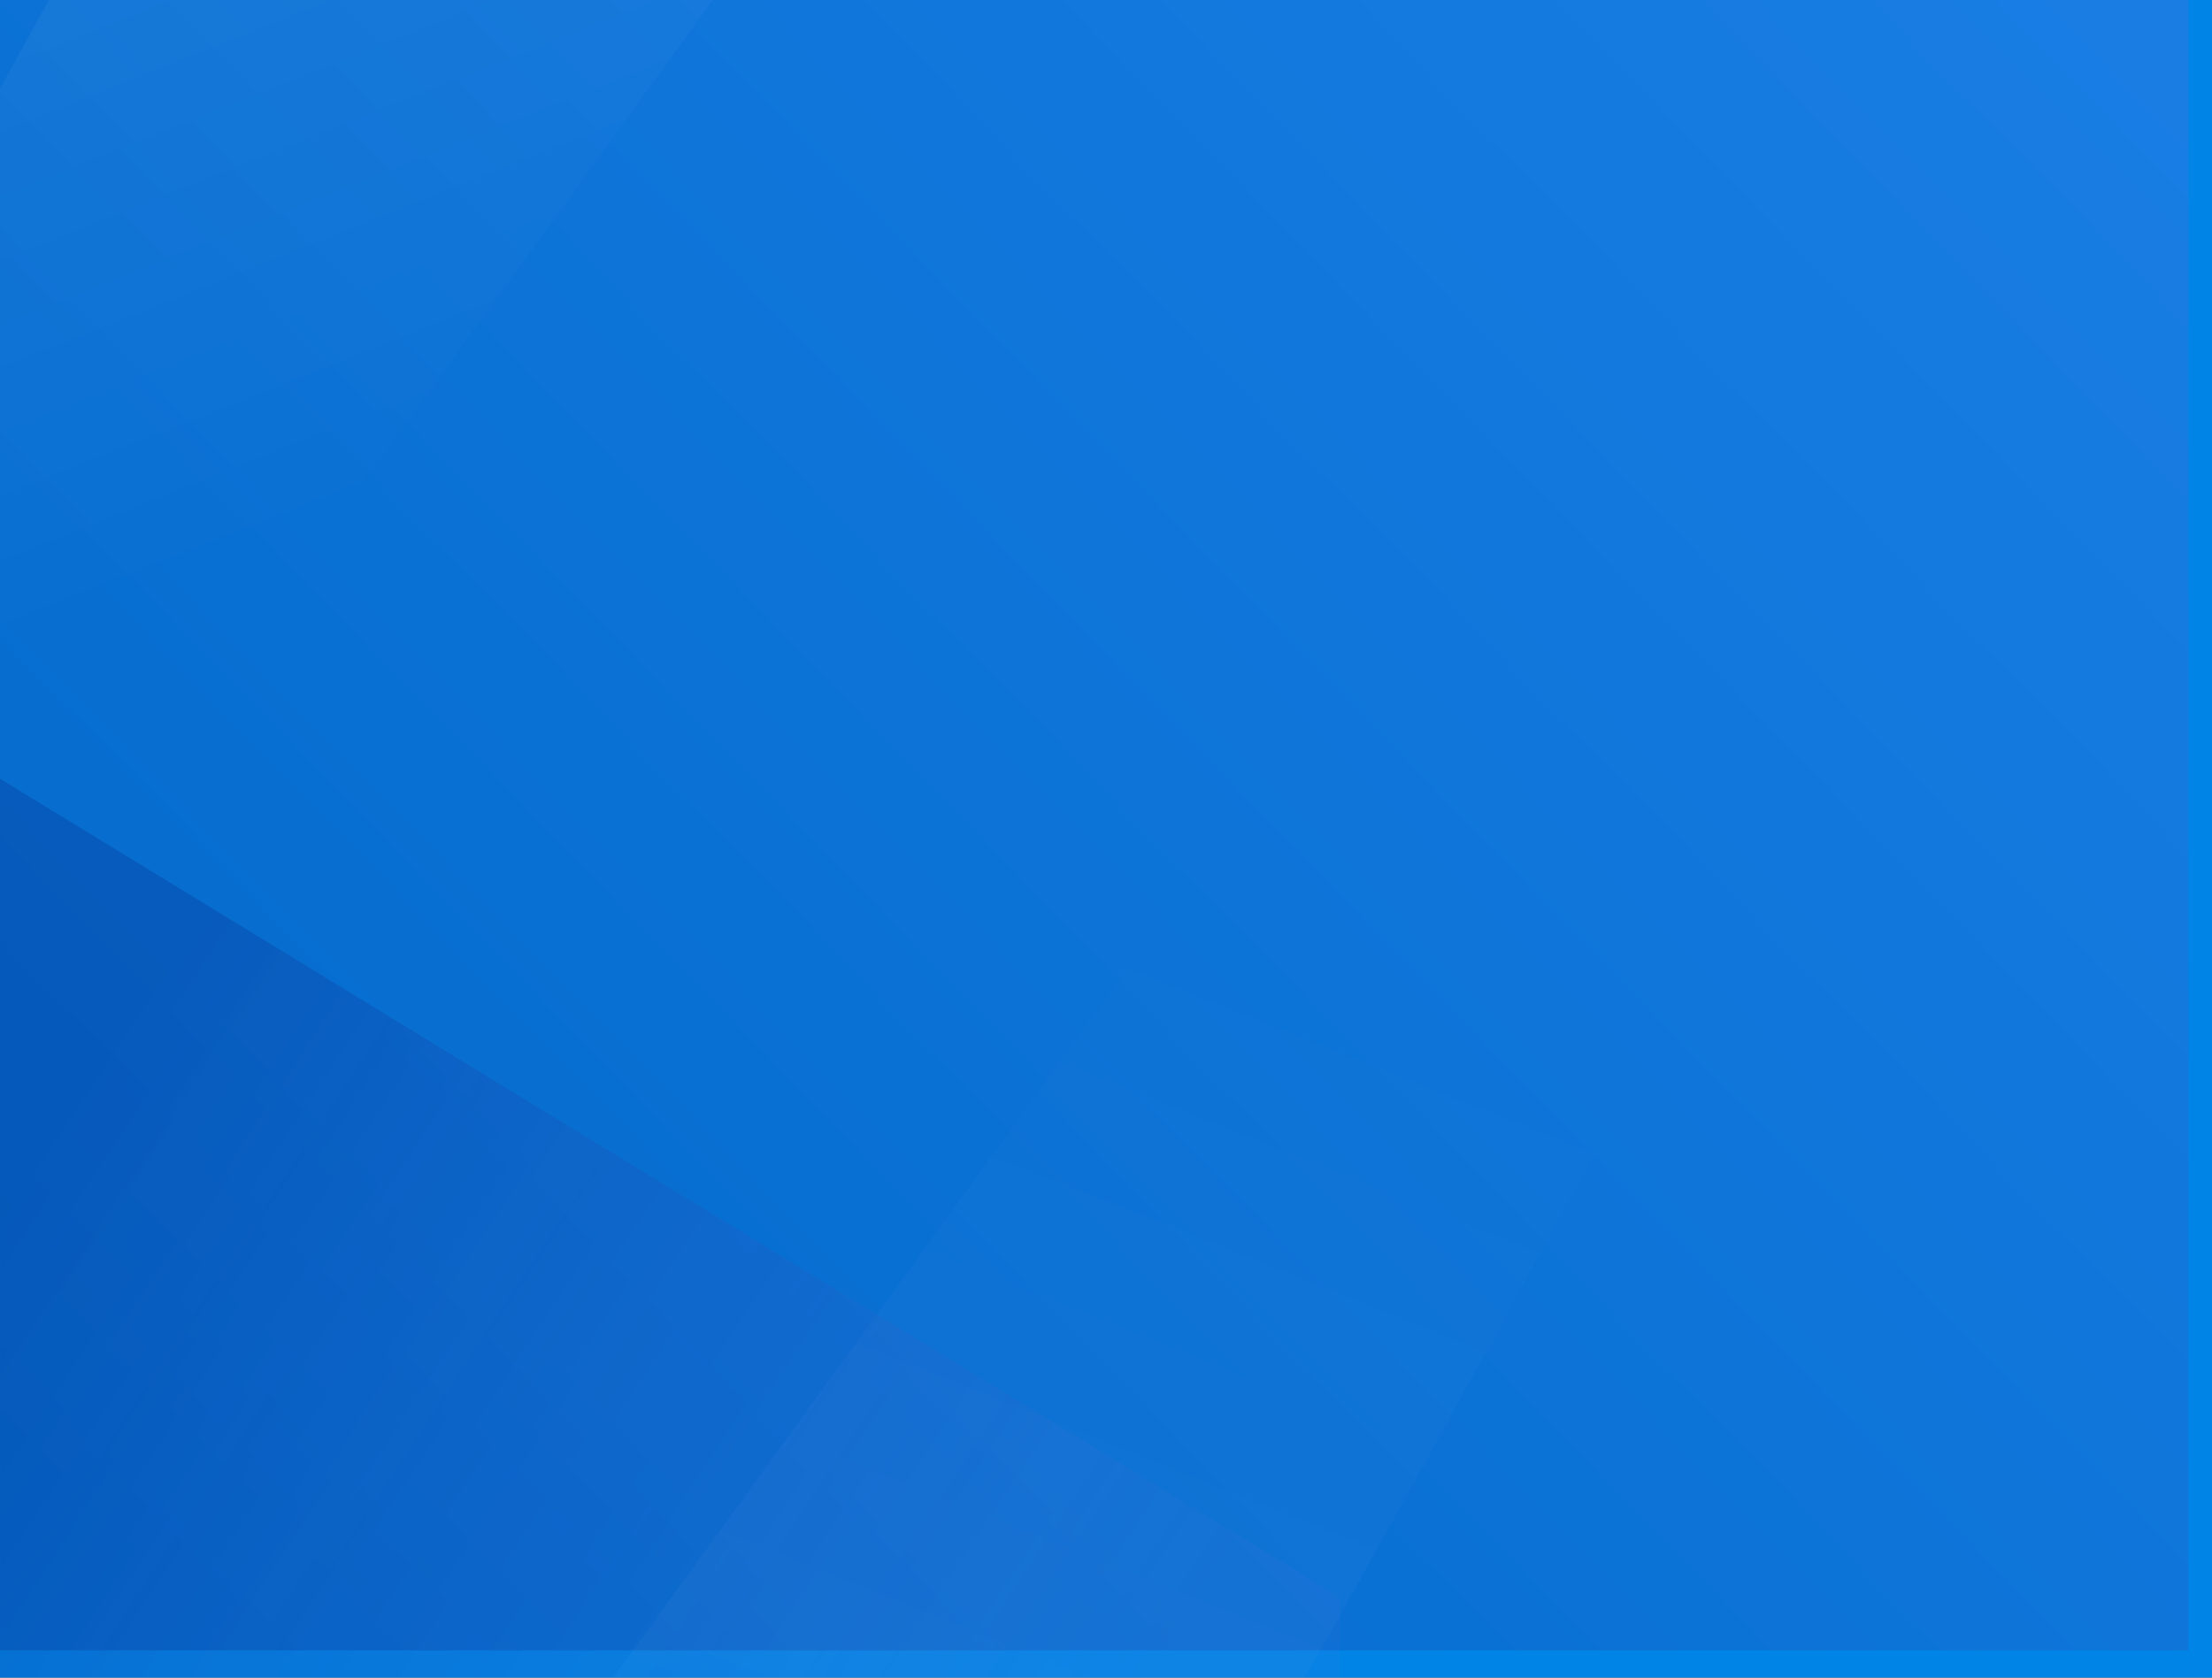 <?xml version="1.0" encoding="UTF-8" standalone="no"?>
<svg width="2440px" height="1851px" viewBox="0 0 2440 1851" version="1.1" xmlns="http://www.w3.org/2000/svg" xmlns:xlink="http://www.w3.org/1999/xlink">
    <rect x="0" y="0" width="2440" height="1851" fill="#333333" stroke="none"/>
    <!-- Generator: Sketch 46.2 (44496) - http://www.bohemiancoding.com/sketch -->
    <title>Blue bg2</title>
    <desc>Created with Sketch.</desc>
    <defs>
        <rect id="path-1" x="0" y="0" width="2440" height="1851"></rect>
        <linearGradient x1="99.238%" y1="10.518%" x2="1.095%" y2="85.68%" id="linearGradient-3">
            <stop stop-color="#516EE0" offset="0%"></stop>
            <stop stop-color="#072E8E" offset="100%"></stop>
        </linearGradient>
        <linearGradient x1="96.463%" y1="76.15%" x2="6.797%" y2="34.366%" id="linearGradient-4">
            <stop stop-color="#516EE0" stop-opacity="0.308" offset="0%"></stop>
            <stop stop-color="#072E8E" offset="100%"></stop>
        </linearGradient>
        <linearGradient x1="43.157%" y1="-31.17%" x2="81.233%" y2="53.636%" id="linearGradient-5">
            <stop stop-color="#FFFFFF" stop-opacity="0" offset="0%"></stop>
            <stop stop-color="#FFFFFF" stop-opacity="0.476" offset="20.763%"></stop>
            <stop stop-color="#FFFFFF" stop-opacity="0" offset="100%"></stop>
        </linearGradient>
    </defs>
    <g id="Oyster" stroke="none" stroke-width="1" fill="none" fill-rule="evenodd">
        <g transform="translate(0, -2111)" id="A-Robust-Data-Storag">
            <g transform="translate(0, 2111)">
                <g id="Blue-bg2">
                    <mask id="mask-2" fill="white">
                        <use xlink:href="#path-1"></use>
                    </mask>
                    <use id="Mask" fill="#0084E5" xlink:href="#path-1"></use>
                    <rect id="Rectangle-3" fill="url(#linearGradient-3)" opacity="0.55" style="mix-blend-mode: overlay;" mask="url(#mask-2)" x="-26" y="-30" width="2504" height="1957"></rect>
                    <polygon id="Rectangle-3-Copy" fill="url(#linearGradient-4)" opacity="0.55" mask="url(#mask-2)" points="-26 843.344 1478 1762.336 1478 1898 -26 1898"></polygon>
                    <!-- <path d="M851.75,653.168828 C1005.74479,623.636686 960.411458,721.220019 715.75,945.918828 C637.409216,1017.86756 557.036821,1031.0837 474.632813,985.567265 L-374,-184.932735 C128.099433,-189.022422 382.139798,-189.022422 388.121094,-184.932735 C394.10239,-180.843048 548.645359,98.5241394 851.75,653.168828 Z" id="Path-2-Copy" fill="url(#linearGradient-5)" opacity="0.246272882" mask="url(#mask-2)" transform="translate(283.489369, 412.011465) scale(-1, 1) translate(-283.489369, -412.011465) "></path> -->
                    <path d="M159.229,841.169 C462.333,286.524 616.876,7.157 622.858,3.067 C628.839,-1.022 882.879,-1.022 1384.979,3.067 L536.346,1173.567 C453.942,1219.084 373.57,1205.868 295.229,1133.919 C50.567,909.22 5.234,811.637 159.229,841.169 Z" id="Path-2-Copy-3" fill="url(#linearGradient-5)" opacity="0.346" mask="url(#mask-2)" transform="translate(-461, -193)"></path>
                    <path d="M1898.75,1500.169 C2052.745,1470.637 2007.411,1568.22 1762.75,1792.919 C1684.409,1864.868 1604.037,1878.084 1521.633,1832.567 L673,662.067 C1175.099,657.978 1429.14,657.978 1435.121,662.067 C1441.102,666.157 1595.645,945.524 1898.75,1500.169 Z" id="Path-2-Copy-2" fill="url(#linearGradient-5)" opacity="0.246" mask="url(#mask-2)" transform="translate(1330.489, 1259.011) scale(1, -1) translate(-1330.489, -1259.011) "></path>
                </g>
            </g>
        </g>
    </g>
</svg>